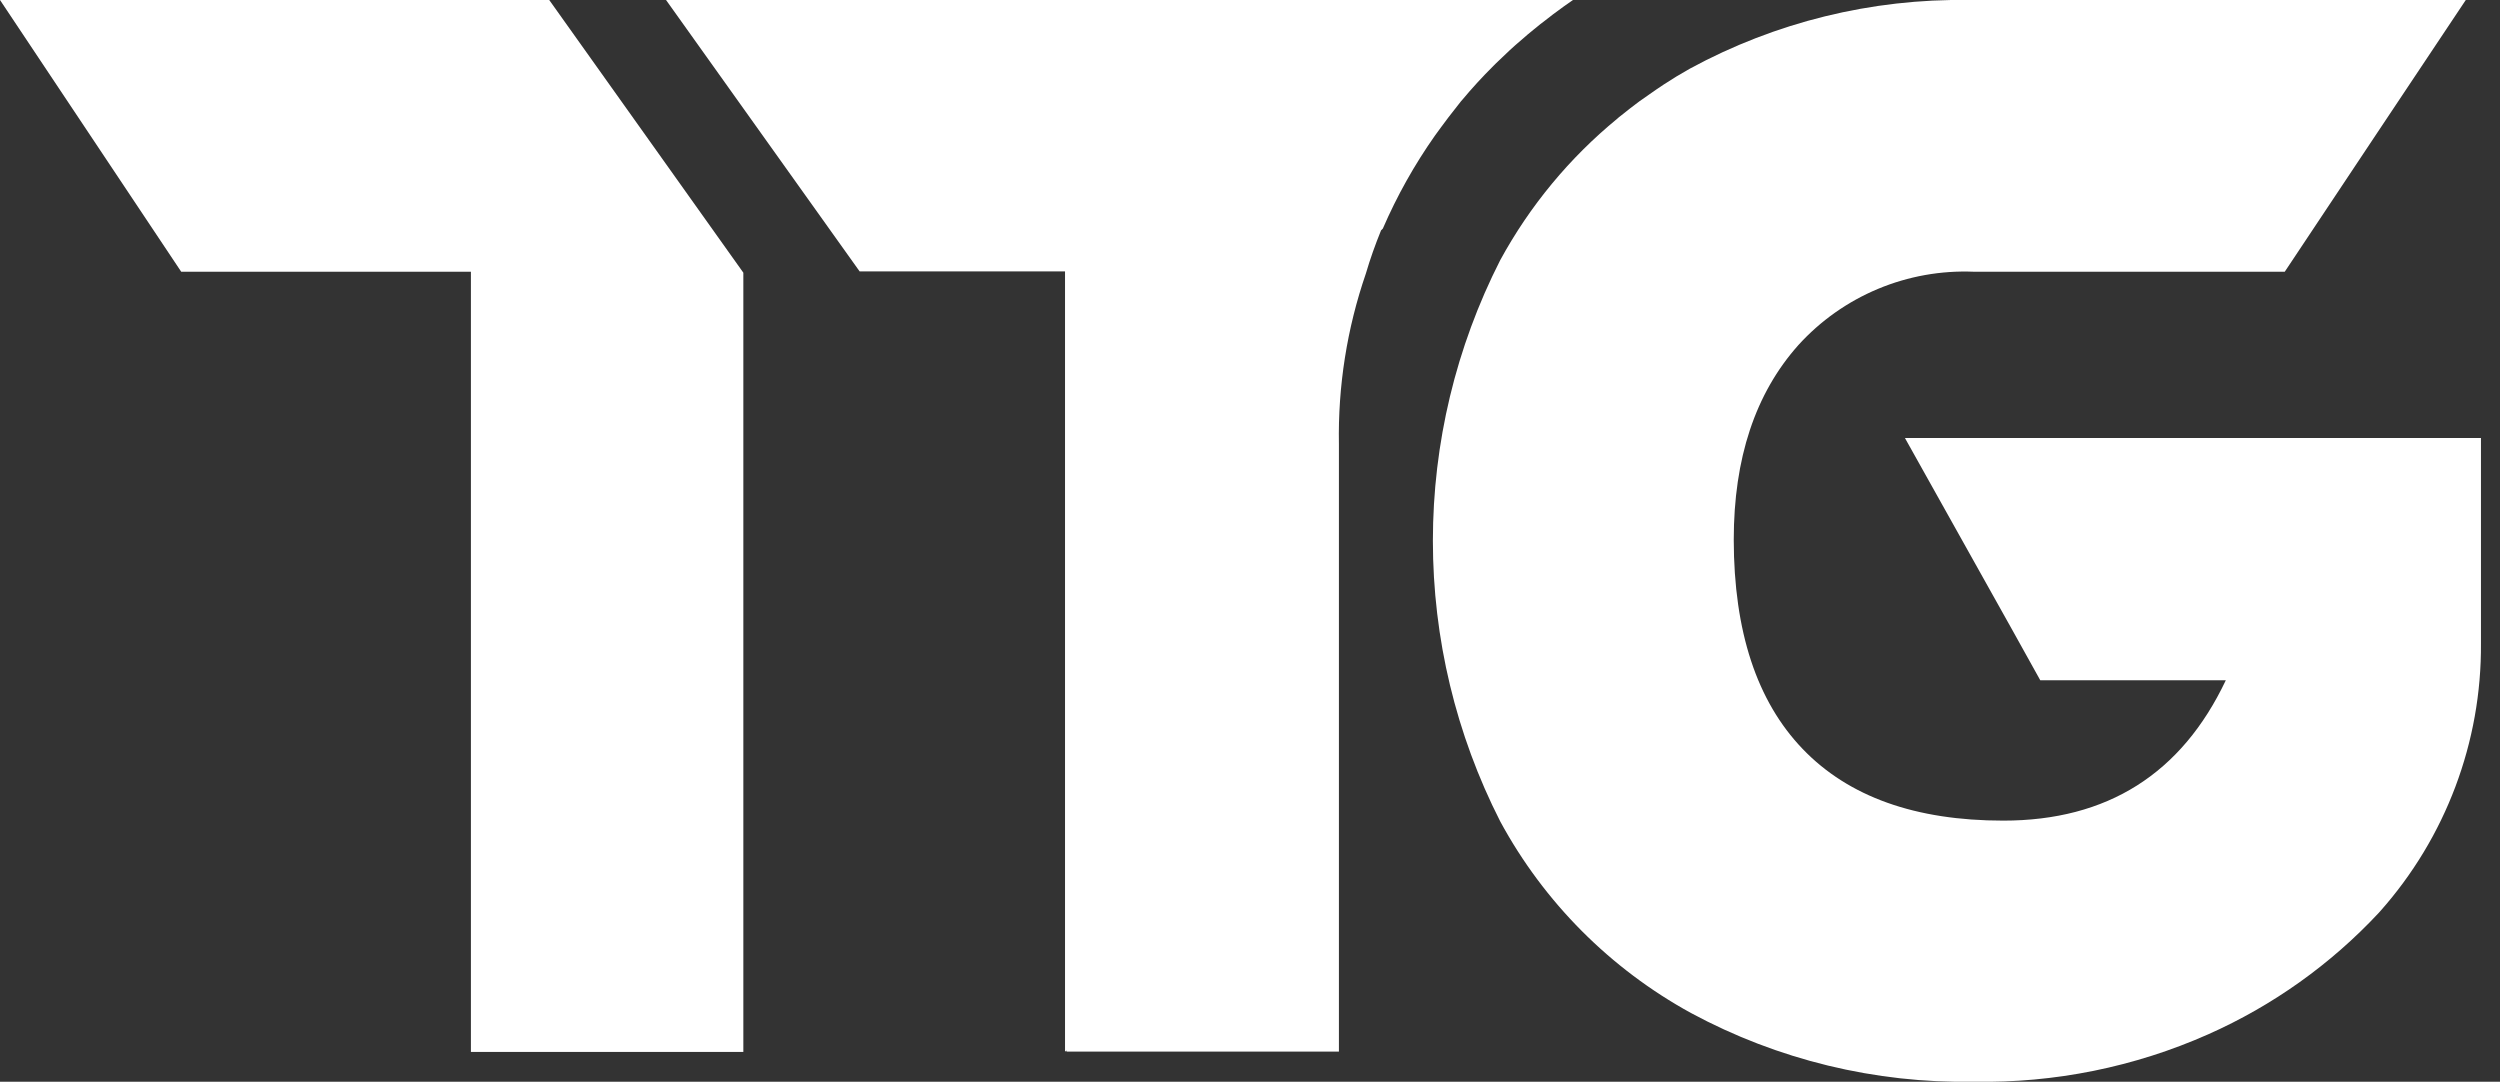 <svg width="104" height="45" viewBox="0 0 104 45" fill="none" xmlns="http://www.w3.org/2000/svg">
<rect x="0" y="0" width="104" height="45" fill="#333333" stroke="none"/>
<g clip-path="url(#clip0_1285_3280)">
<path d="M79.245 18.221L83.74 26.257L84.875 28.299H92.594C90.749 32.192 87.663 34.138 83.337 34.138C79.682 34.138 76.901 33.145 74.993 31.159C73.085 29.172 72.129 26.27 72.124 22.453C72.124 19.065 73.02 16.366 74.811 14.357C75.729 13.345 76.859 12.547 78.121 12.019C79.383 11.492 80.746 11.247 82.114 11.304H82.954H95.046L98.808 5.652L102.577 -1.86346e-05H81.906C77.856 -0.061 73.86 0.922 70.304 2.853C69.921 3.067 69.558 3.288 69.202 3.522C68.994 3.656 68.799 3.797 68.597 3.937L68.194 4.219C67.932 4.413 67.684 4.607 67.435 4.808C67.381 4.847 67.329 4.889 67.281 4.935C65.292 6.567 63.639 8.565 62.41 10.821C60.568 14.44 59.608 18.439 59.608 22.497C59.608 26.554 60.568 30.554 62.41 34.172C64.231 37.533 66.986 40.3 70.344 42.141C73.955 44.088 78.009 45.073 82.114 45C85.471 45.061 88.801 44.387 91.868 43.025C94.547 41.834 96.958 40.116 98.956 37.975L99.01 37.915C101.743 34.841 103.239 30.867 103.208 26.759V18.221H79.245Z" fill="white"/>
<path d="M26.872 5.652L22.848 0H13.154H0L7.538 11.304H13.154H19.59V43.761H30.923V11.344L26.872 5.652Z" fill="white"/>
<path d="M60.2 4.955L60.26 4.875C60.428 4.654 60.603 4.44 60.784 4.205L60.838 4.145C61.232 3.672 61.662 3.203 62.128 2.739L62.235 2.632L62.806 2.089L63.028 1.888L63.545 1.44L63.807 1.225C63.982 1.078 64.17 0.931 64.358 0.79L64.607 0.596C64.882 0.388 65.165 0.187 65.453 -0.013H27.698L35.76 11.29H44.305V43.748L44.366 43.701V43.748H55.699V18.482C55.655 16.067 56.035 13.662 56.821 11.377C56.995 10.781 57.21 10.178 57.452 9.583L57.526 9.509C58.115 8.148 58.842 6.851 59.696 5.638C59.864 5.411 60.025 5.183 60.2 4.955Z" fill="white"/>
</g>
<defs>
<clipPath id="clip0_1285_3280">
<rect width="103.235" height="45" fill="white"/>
</clipPath>
</defs>
</svg>
